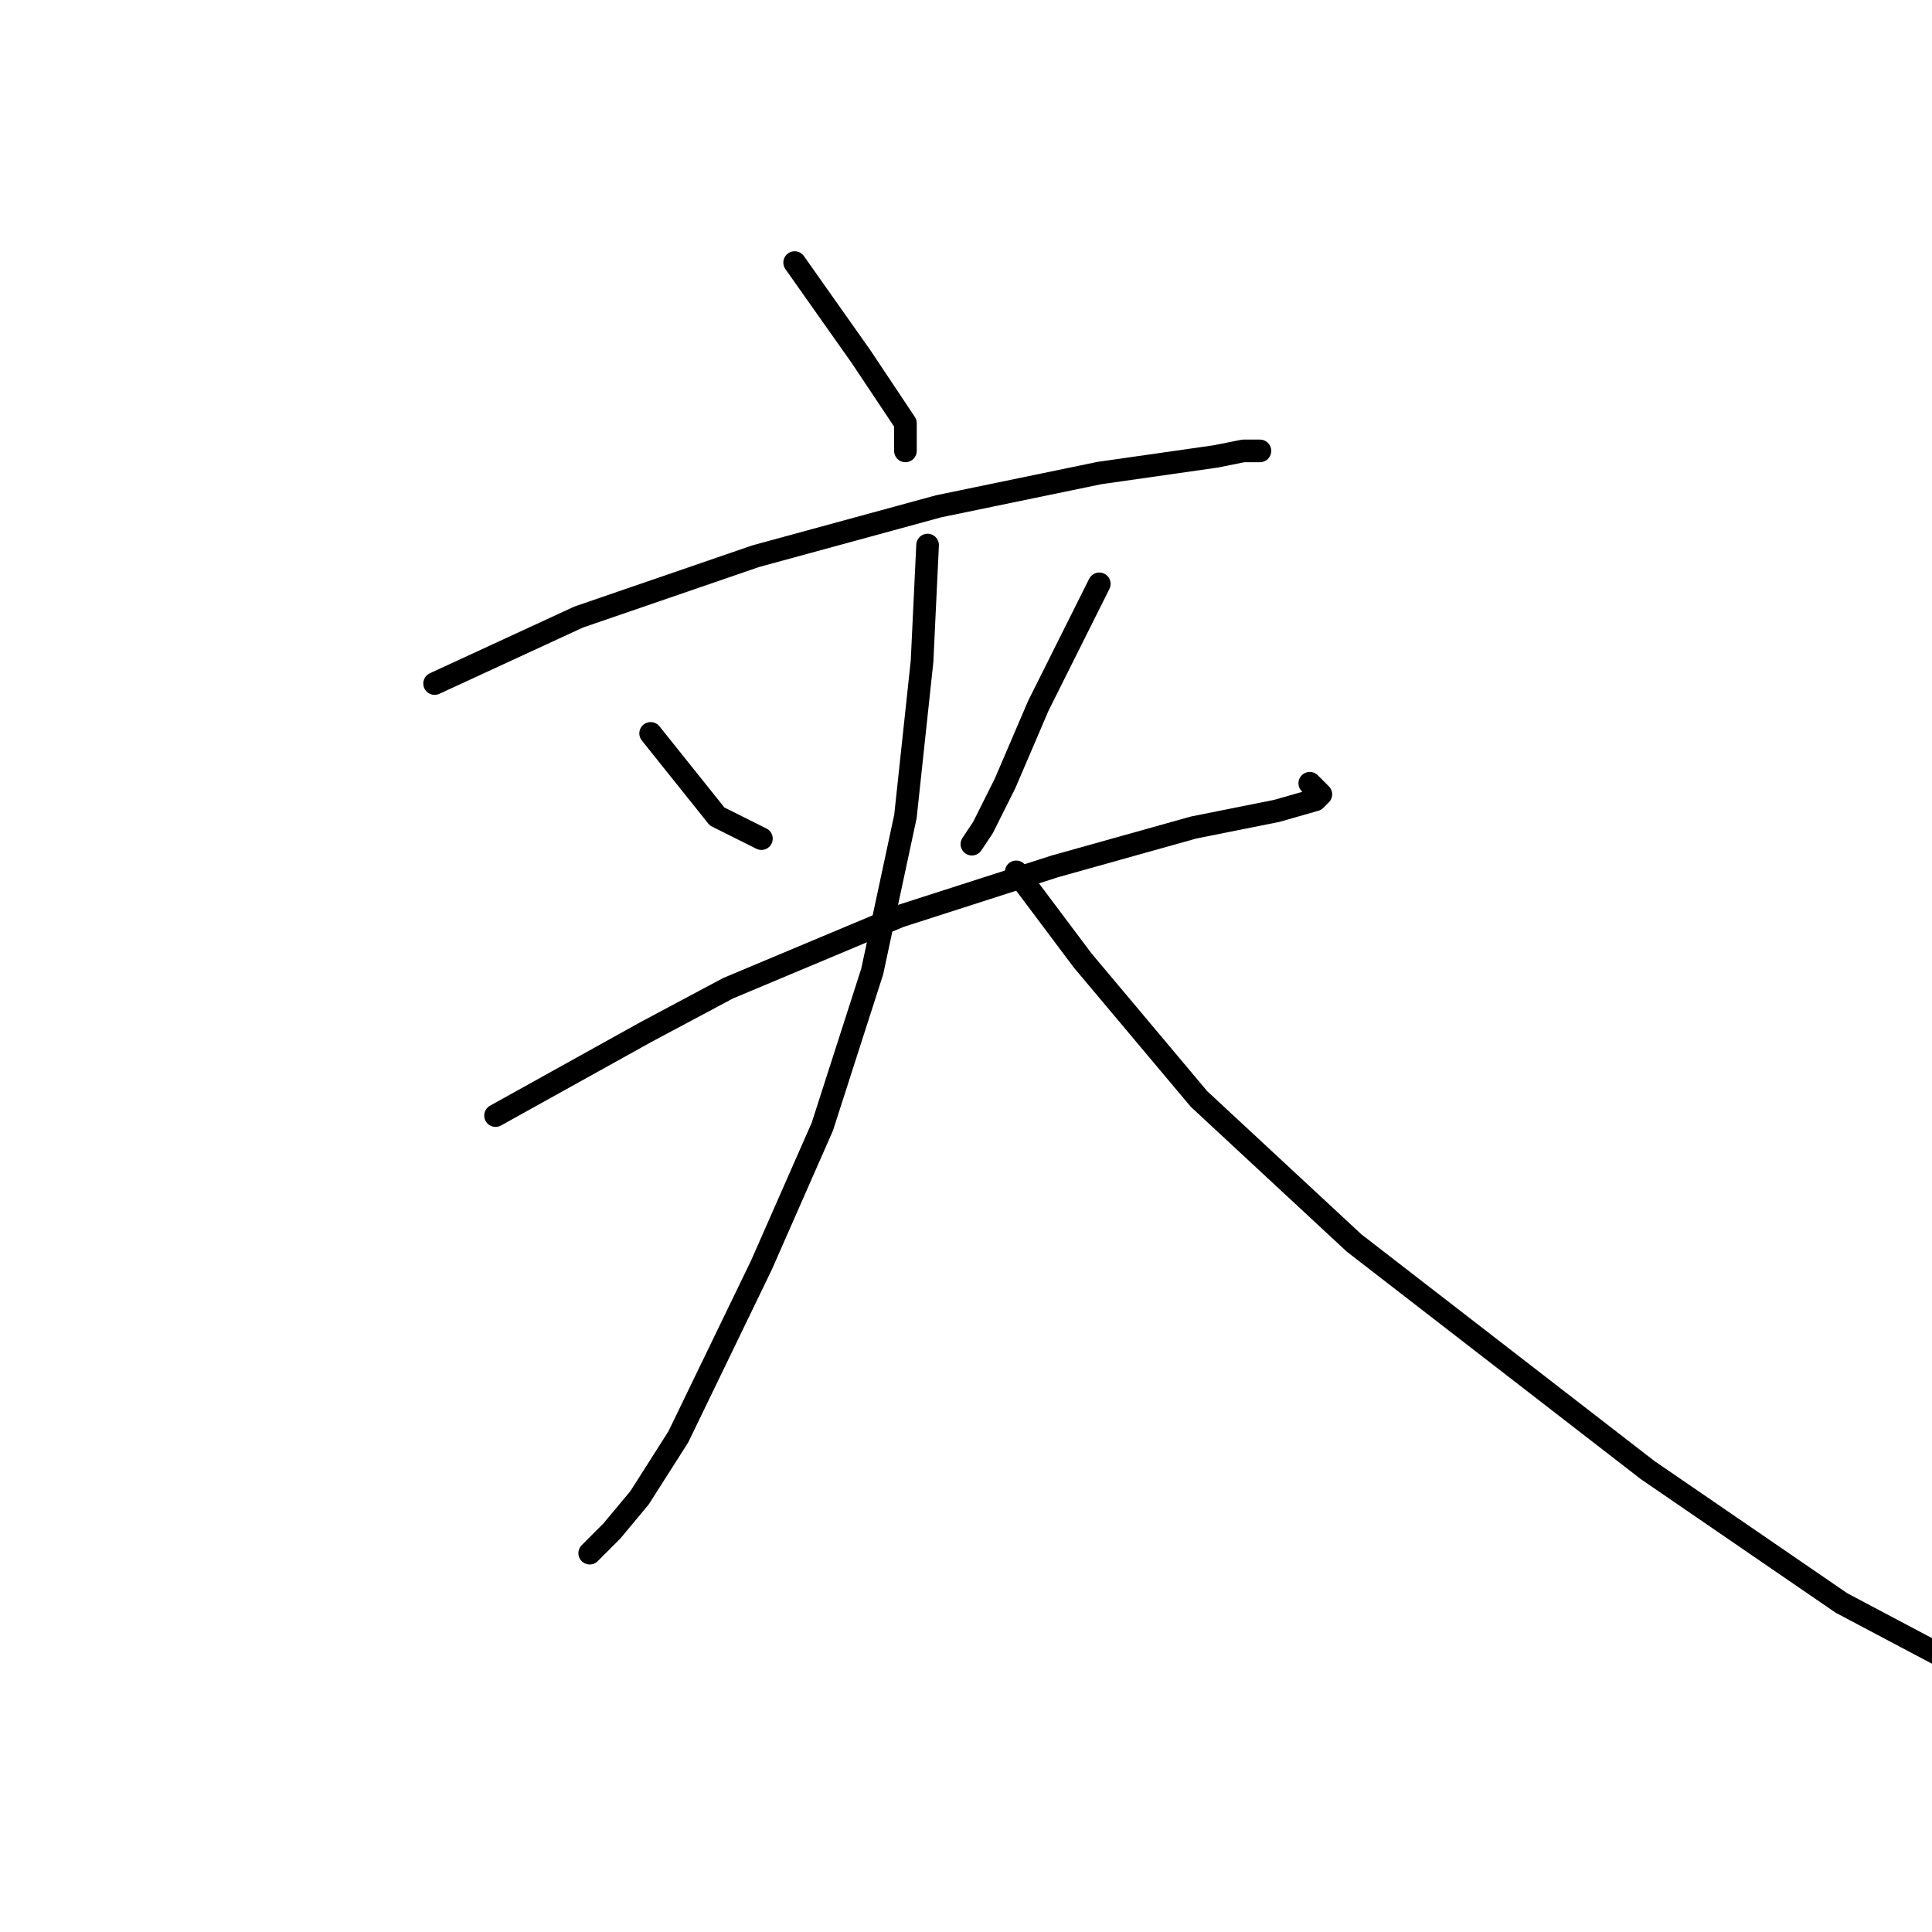 <?xml version="1.0" standalone="no"?>
    <svg width="256" height="256" xmlns="http://www.w3.org/2000/svg" version="1.1">
    <polyline stroke="black" stroke-width="3" stroke-linecap="round" fill="transparent" stroke-linejoin="round" points="105.295 34.792 114.102 47.27 115.57 49.471 119.974 56.077 119.974 59.747 119.974 59.747 " />
        <polyline stroke="black" stroke-width="3" stroke-linecap="round" fill="transparent" stroke-linejoin="round" points="57.588 90.573 76.671 81.765 100.157 73.692 124.377 67.086 145.662 62.683 161.075 60.481 164.745 59.747 166.947 59.747 166.213 59.747 166.213 59.747 " />
        <polyline stroke="black" stroke-width="3" stroke-linecap="round" fill="transparent" stroke-linejoin="round" points="86.212 97.178 95.019 108.188 100.891 111.123 100.891 111.123 " />
        <polyline stroke="black" stroke-width="3" stroke-linecap="round" fill="transparent" stroke-linejoin="round" points="145.662 77.362 137.589 93.509 133.185 103.784 130.249 109.656 128.781 111.857 128.781 111.857 " />
        <polyline stroke="black" stroke-width="3" stroke-linecap="round" fill="transparent" stroke-linejoin="round" points="65.661 147.821 85.478 136.812 96.487 130.94 119.24 121.399 139.79 114.793 158.139 109.656 169.148 107.454 174.286 105.986 175.02 105.252 173.552 103.784 173.552 103.784 " />
        <polyline stroke="black" stroke-width="3" stroke-linecap="round" fill="transparent" stroke-linejoin="round" points="122.91 72.224 122.176 87.637 119.974 108.188 115.57 128.738 108.964 149.289 100.891 167.638 89.882 190.39 84.744 198.464 81.074 202.867 78.138 205.803 78.138 205.803 " />
        <polyline stroke="black" stroke-width="3" stroke-linecap="round" fill="transparent" stroke-linejoin="round" points="134.653 115.527 143.46 127.27 158.873 145.619 179.424 164.702 218.323 194.794 244.011 212.409 268.966 225.62 268.966 225.62 " />
        </svg>